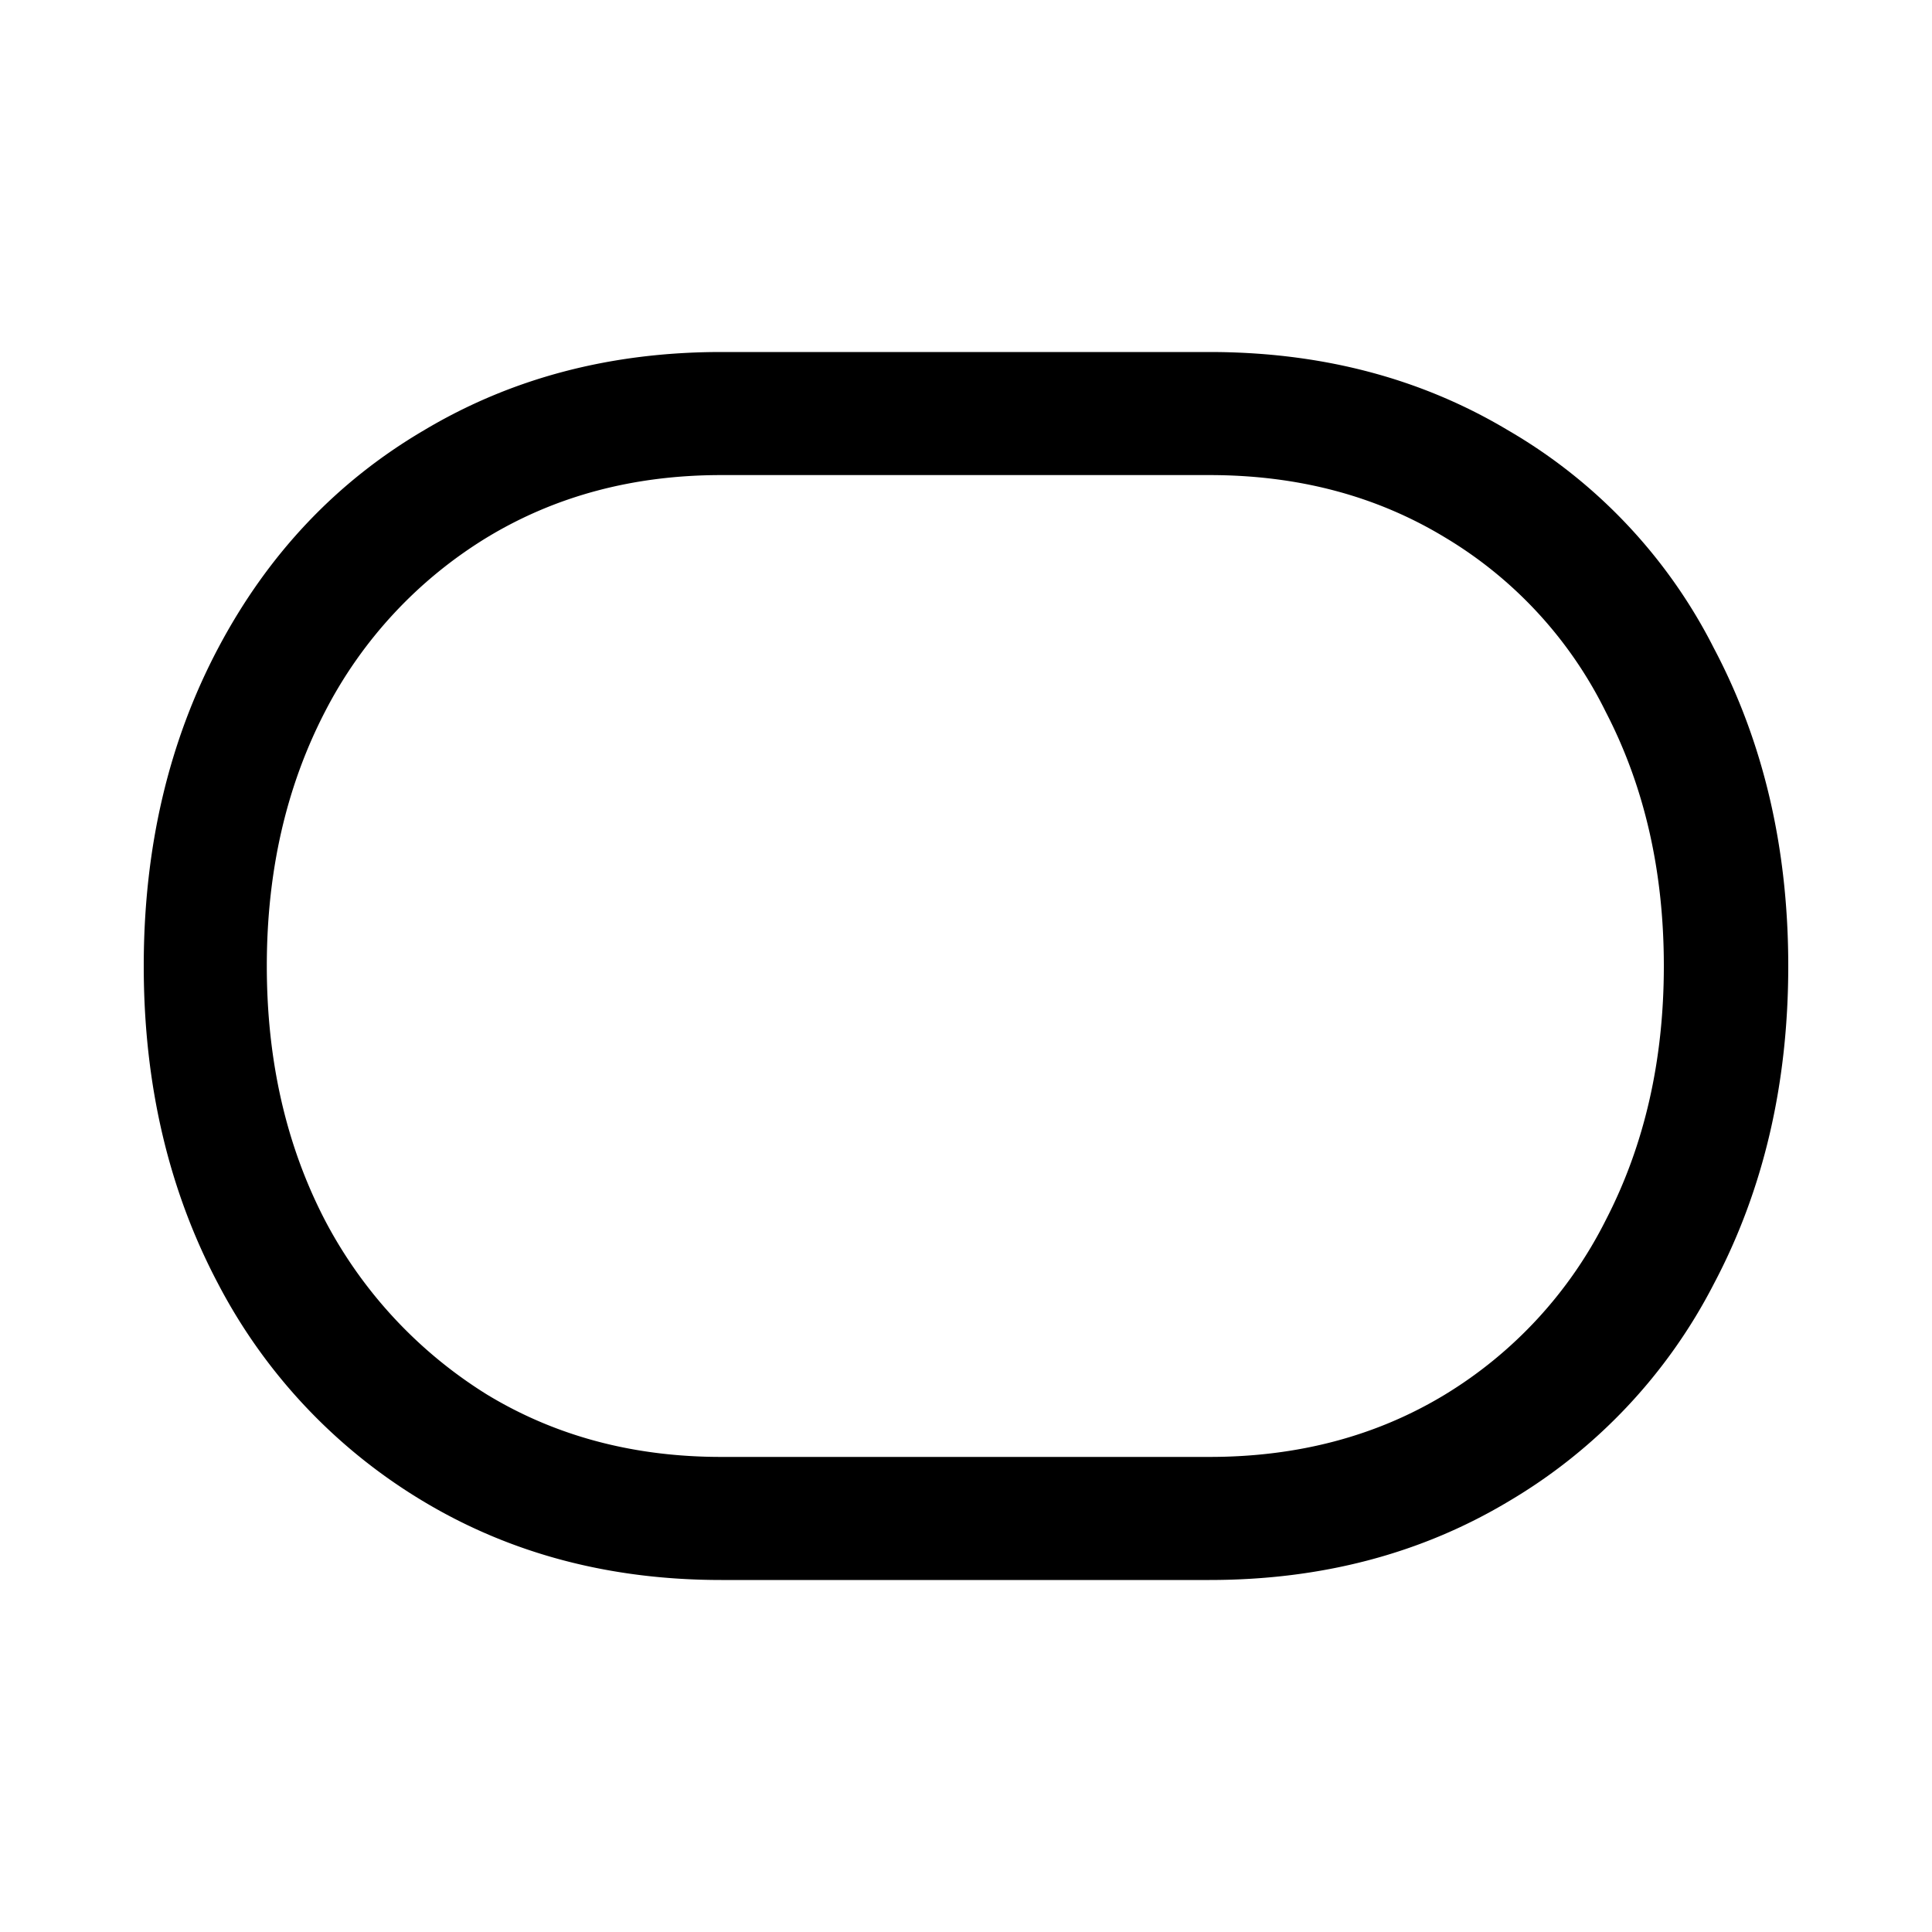 <svg width="20" height="20" viewBox="0 0 20 20" fill="none" xmlns="http://www.w3.org/2000/svg"><path d="M2.762 10c0 .98.2 1.857.602 2.632a4.68 4.68 0 0 0 1.68 1.806c.71.43 1.517.644 2.422.644h5.054c.915 0 1.727-.215 2.436-.644a4.447 4.447 0 0 0 1.666-1.806c.401-.775.602-1.652.602-2.632 0-.98-.2-1.857-.602-2.632a4.332 4.332 0 0 0-1.666-1.806c-.71-.43-1.521-.644-2.436-.644H7.466c-.905 0-1.713.215-2.422.644a4.552 4.552 0 0 0-1.68 1.806c-.401.775-.602 1.652-.602 2.632Zm-1.274 0c0-1.223.257-2.32.77-3.29.513-.97 1.223-1.722 2.128-2.254.905-.541 1.932-.812 3.08-.812h5.054c1.157 0 2.189.27 3.094.812a5.453 5.453 0 0 1 2.128 2.254c.513.97.77 2.067.77 3.29 0 1.223-.257 2.32-.77 3.29a5.568 5.568 0 0 1-2.128 2.254c-.905.541-1.937.812-3.094.812H7.466c-1.148 0-2.175-.27-3.08-.812a5.694 5.694 0 0 1-2.128-2.254c-.513-.97-.77-2.067-.77-3.29Z" fill="#000"/></svg>